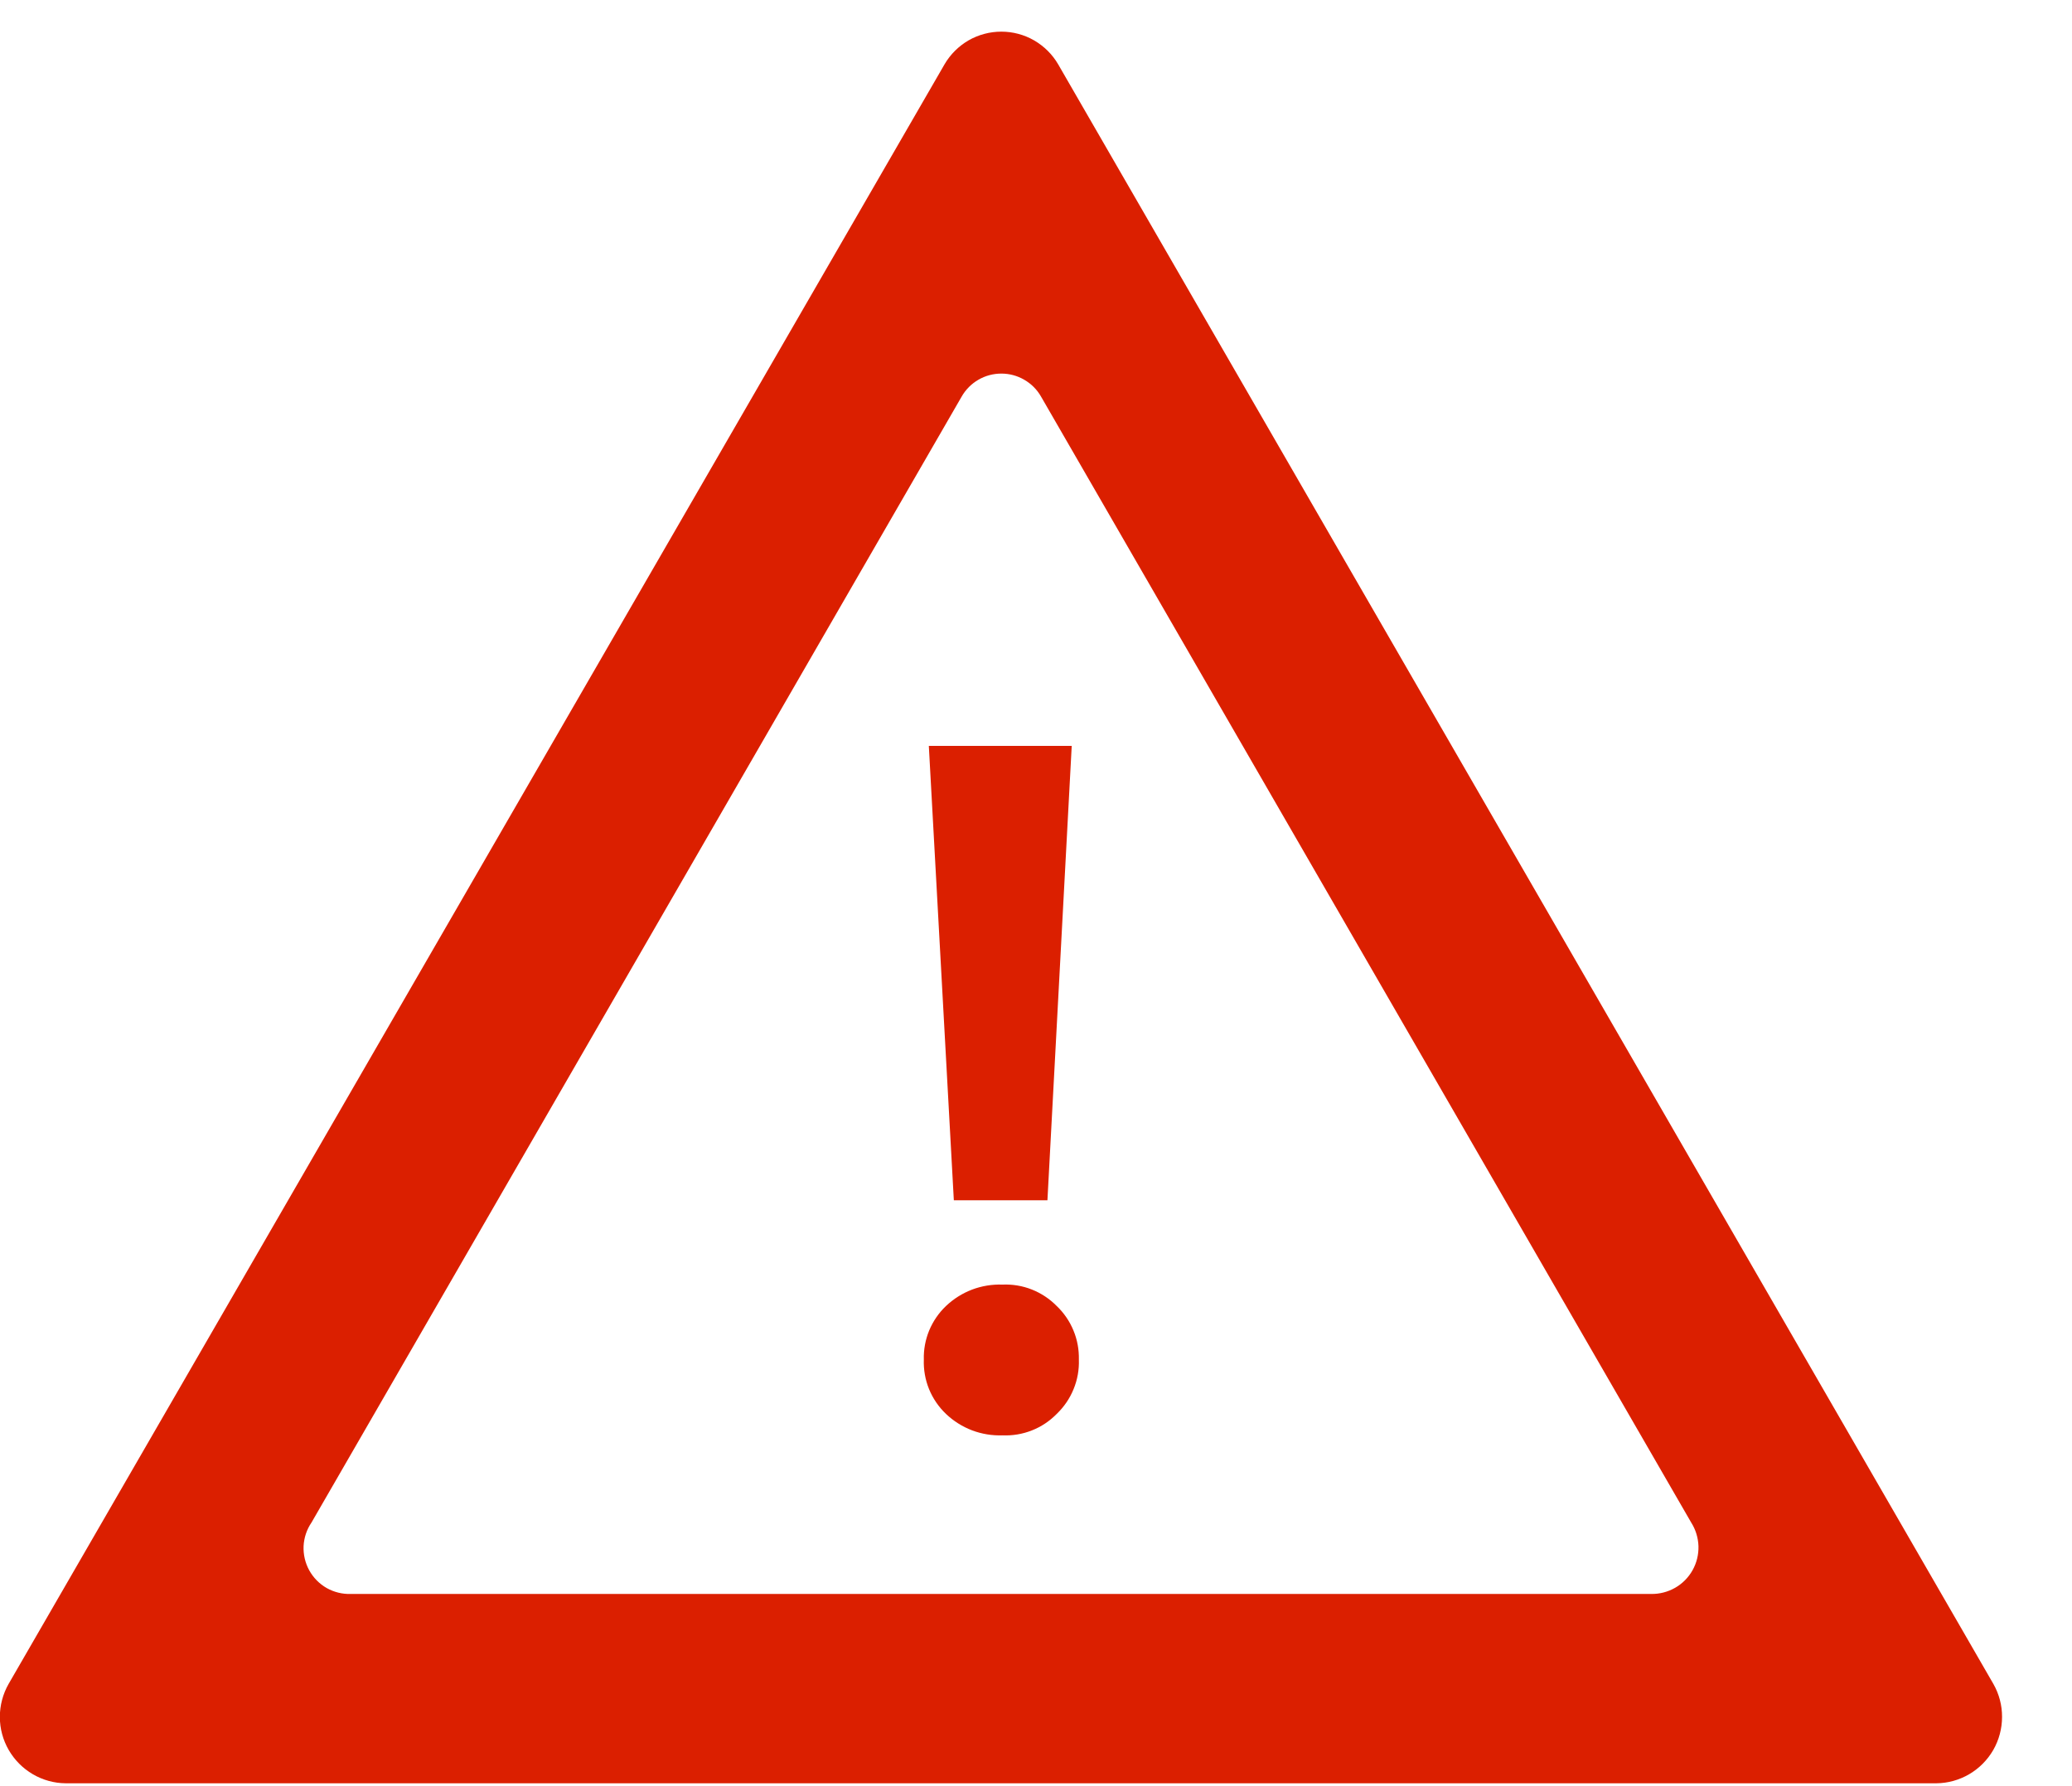<svg width="29" height="25" viewBox="0 0 29 25" fill="none" xmlns="http://www.w3.org/2000/svg">
<g clip-path="url(#clip0)">
<path d="M13.24 19.79C13.137 19.692 13.057 19.574 13.003 19.443C12.95 19.312 12.925 19.171 12.93 19.03C12.926 18.89 12.952 18.751 13.005 18.622C13.059 18.493 13.139 18.376 13.24 18.28C13.345 18.18 13.469 18.102 13.605 18.05C13.74 17.999 13.885 17.975 14.03 17.98C14.171 17.974 14.311 17.997 14.442 18.049C14.573 18.101 14.691 18.179 14.79 18.28C14.891 18.376 14.971 18.493 15.024 18.622C15.078 18.751 15.103 18.89 15.1 19.03C15.105 19.171 15.08 19.312 15.026 19.443C14.973 19.574 14.892 19.692 14.79 19.79C14.691 19.891 14.573 19.97 14.442 20.021C14.311 20.073 14.171 20.096 14.03 20.09C13.885 20.095 13.74 20.071 13.605 20.02C13.469 19.968 13.345 19.89 13.24 19.79ZM13 10.44H15L14.66 16.8H13.35L13 10.44Z" fill="#DB1F00"/>
<path d="M27.9 23.57L14.81 0.9C14.729 0.761 14.613 0.646 14.473 0.565C14.334 0.485 14.176 0.443 14.015 0.443C13.854 0.443 13.696 0.485 13.556 0.565C13.417 0.646 13.301 0.761 13.22 0.9L0.12 23.57C0.04 23.711 -0.002 23.87 -0.002 24.032C-0.002 24.194 0.041 24.354 0.122 24.494C0.203 24.634 0.319 24.751 0.459 24.833C0.599 24.915 0.758 24.959 0.92 24.96H27.1C27.262 24.959 27.421 24.915 27.561 24.833C27.701 24.751 27.817 24.634 27.898 24.494C27.978 24.354 28.021 24.194 28.021 24.032C28.022 23.87 27.98 23.711 27.9 23.57ZM23.11 22.31H4.91C4.792 22.314 4.675 22.285 4.572 22.227C4.469 22.168 4.385 22.082 4.328 21.979C4.271 21.875 4.244 21.758 4.249 21.64C4.255 21.522 4.293 21.408 4.36 21.31L13.46 5.55C13.516 5.452 13.597 5.371 13.694 5.315C13.792 5.258 13.902 5.229 14.015 5.229C14.127 5.229 14.238 5.258 14.335 5.315C14.433 5.371 14.514 5.452 14.57 5.55L23.67 21.31C23.733 21.409 23.768 21.524 23.772 21.641C23.775 21.759 23.747 21.875 23.689 21.978C23.632 22.08 23.547 22.166 23.445 22.224C23.343 22.282 23.227 22.312 23.11 22.31Z" fill="#DB1F00"/>
</g>
<defs>
<clipPath id="clip0">
<rect width="28.03" height="24.52" fill="white" transform="translate(0 0.44)"/>
</clipPath>
</defs>
</svg>
